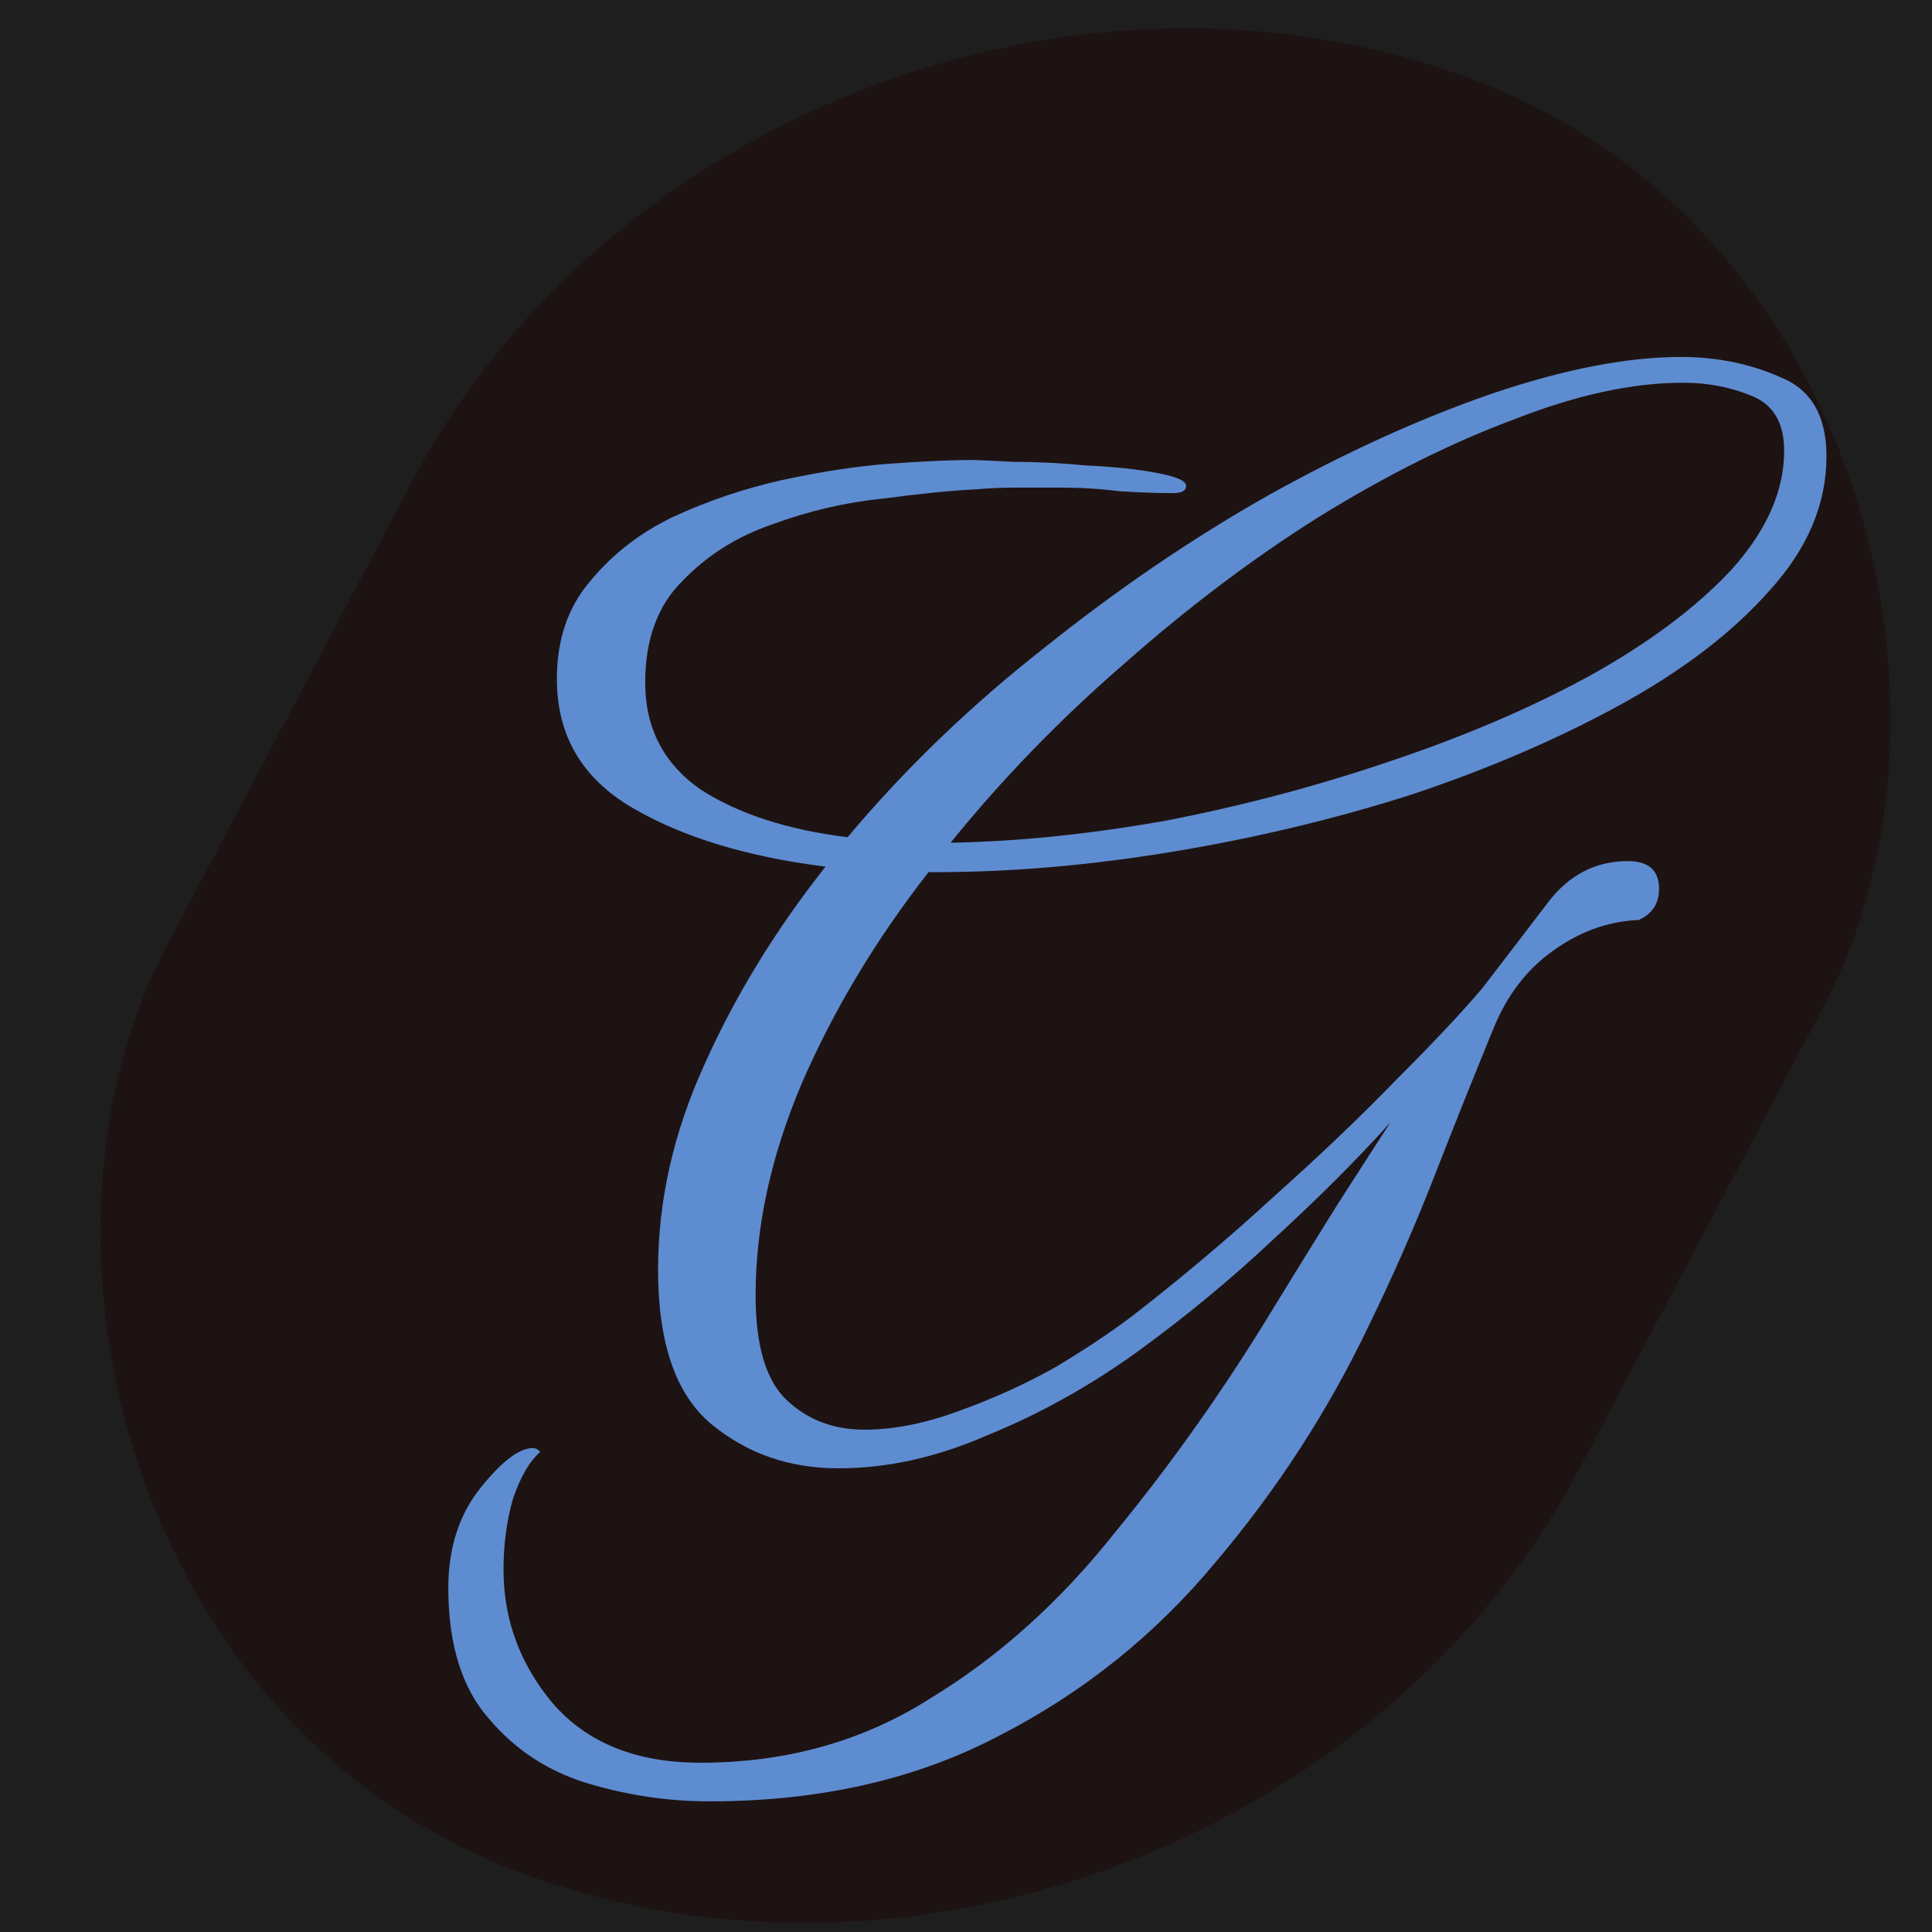<svg width="21" height="21" viewBox="0 0 21 21" fill="none" xmlns="http://www.w3.org/2000/svg">
<rect width="21" height="21" fill="#1E1E1E"/>
<rect width="16.378" height="22.069" rx="8.189" transform="matrix(0.937 0.348 -0.467 0.884 8.3 -2)" fill="#1E1313"/>
<path d="M7.713 19.58C7.26 19.58 6.813 19.513 6.373 19.38C5.946 19.247 5.593 19.013 5.313 18.68C5.02 18.347 4.873 17.873 4.873 17.26C4.873 16.82 4.993 16.453 5.233 16.16C5.46 15.88 5.646 15.74 5.793 15.74C5.82 15.74 5.846 15.753 5.873 15.78C5.753 15.887 5.653 16.06 5.573 16.3C5.506 16.54 5.473 16.793 5.473 17.06C5.473 17.607 5.653 18.093 6.013 18.52C6.386 18.947 6.92 19.16 7.613 19.16C8.546 19.16 9.38 18.927 10.113 18.46C10.86 18.007 11.533 17.4 12.133 16.64C12.746 15.893 13.32 15.08 13.853 14.2C14.106 13.787 14.333 13.42 14.533 13.1C14.746 12.767 14.94 12.467 15.113 12.2C14.753 12.6 14.333 13.02 13.853 13.46C13.386 13.9 12.886 14.313 12.353 14.7C11.833 15.073 11.293 15.373 10.733 15.6C10.186 15.84 9.646 15.96 9.113 15.96C8.58 15.96 8.12 15.8 7.733 15.48C7.346 15.16 7.153 14.6 7.153 13.8C7.153 13.053 7.32 12.313 7.653 11.58C7.986 10.833 8.426 10.113 8.973 9.42C8.12 9.313 7.42 9.1 6.873 8.78C6.326 8.46 6.053 7.993 6.053 7.38C6.053 6.953 6.173 6.6 6.413 6.32C6.653 6.027 6.953 5.793 7.313 5.62C7.686 5.447 8.08 5.313 8.493 5.22C8.92 5.127 9.313 5.067 9.673 5.04C10.046 5.013 10.34 5 10.553 5C10.62 5 10.773 5.007 11.013 5.02C11.266 5.02 11.533 5.033 11.813 5.06C12.106 5.073 12.36 5.1 12.573 5.14C12.786 5.18 12.893 5.227 12.893 5.28C12.893 5.333 12.846 5.36 12.753 5.36C12.58 5.36 12.386 5.353 12.173 5.34C11.96 5.313 11.746 5.3 11.533 5.3C11.373 5.3 11.213 5.3 11.053 5.3C10.893 5.3 10.74 5.307 10.593 5.32C10.326 5.333 9.993 5.367 9.593 5.42C9.193 5.46 8.793 5.553 8.393 5.7C8.006 5.833 7.68 6.04 7.413 6.32C7.146 6.587 7.013 6.953 7.013 7.42C7.013 7.913 7.213 8.3 7.613 8.58C8.026 8.847 8.56 9.02 9.213 9.1C9.84 8.353 10.553 7.667 11.353 7.04C12.153 6.4 12.966 5.847 13.793 5.38C14.633 4.913 15.44 4.547 16.213 4.28C17 4.013 17.686 3.88 18.273 3.88C18.66 3.88 19.02 3.953 19.353 4.1C19.686 4.233 19.853 4.52 19.853 4.96C19.853 5.48 19.646 5.967 19.233 6.42C18.833 6.873 18.293 7.287 17.613 7.66C16.933 8.033 16.173 8.36 15.333 8.64C14.493 8.907 13.626 9.113 12.733 9.26C11.84 9.407 10.986 9.48 10.173 9.48H10.093C9.52 10.213 9.06 10.98 8.713 11.78C8.38 12.567 8.213 13.333 8.213 14.08C8.213 14.627 8.326 15.007 8.553 15.22C8.78 15.433 9.06 15.54 9.393 15.54C9.713 15.54 10.053 15.473 10.413 15.34C10.786 15.207 11.14 15.047 11.473 14.86C11.806 14.66 12.086 14.473 12.313 14.3C12.846 13.887 13.36 13.453 13.853 13C14.36 12.547 14.806 12.12 15.193 11.72C15.593 11.32 15.9 10.993 16.113 10.74C16.38 10.393 16.62 10.08 16.833 9.8C17.06 9.507 17.346 9.36 17.693 9.36C17.92 9.36 18.033 9.46 18.033 9.66C18.033 9.82 17.96 9.933 17.813 10C17.48 10.013 17.166 10.127 16.873 10.34C16.593 10.54 16.38 10.82 16.233 11.18C16.02 11.7 15.806 12.233 15.593 12.78C15.38 13.327 15.14 13.873 14.873 14.42C14.433 15.34 13.88 16.193 13.213 16.98C12.56 17.767 11.78 18.393 10.873 18.86C9.966 19.34 8.913 19.58 7.713 19.58ZM10.333 9.16C11.066 9.147 11.846 9.067 12.673 8.92C13.5 8.76 14.306 8.547 15.093 8.28C15.893 8.013 16.613 7.707 17.253 7.36C17.906 7 18.426 6.613 18.813 6.2C19.2 5.773 19.393 5.34 19.393 4.9C19.393 4.593 19.273 4.393 19.033 4.3C18.806 4.207 18.56 4.16 18.293 4.16C17.746 4.16 17.133 4.293 16.453 4.56C15.773 4.813 15.066 5.167 14.333 5.62C13.613 6.073 12.906 6.607 12.213 7.22C11.52 7.82 10.893 8.467 10.333 9.16Z" fill="#5E8CD1"/>
</svg>
